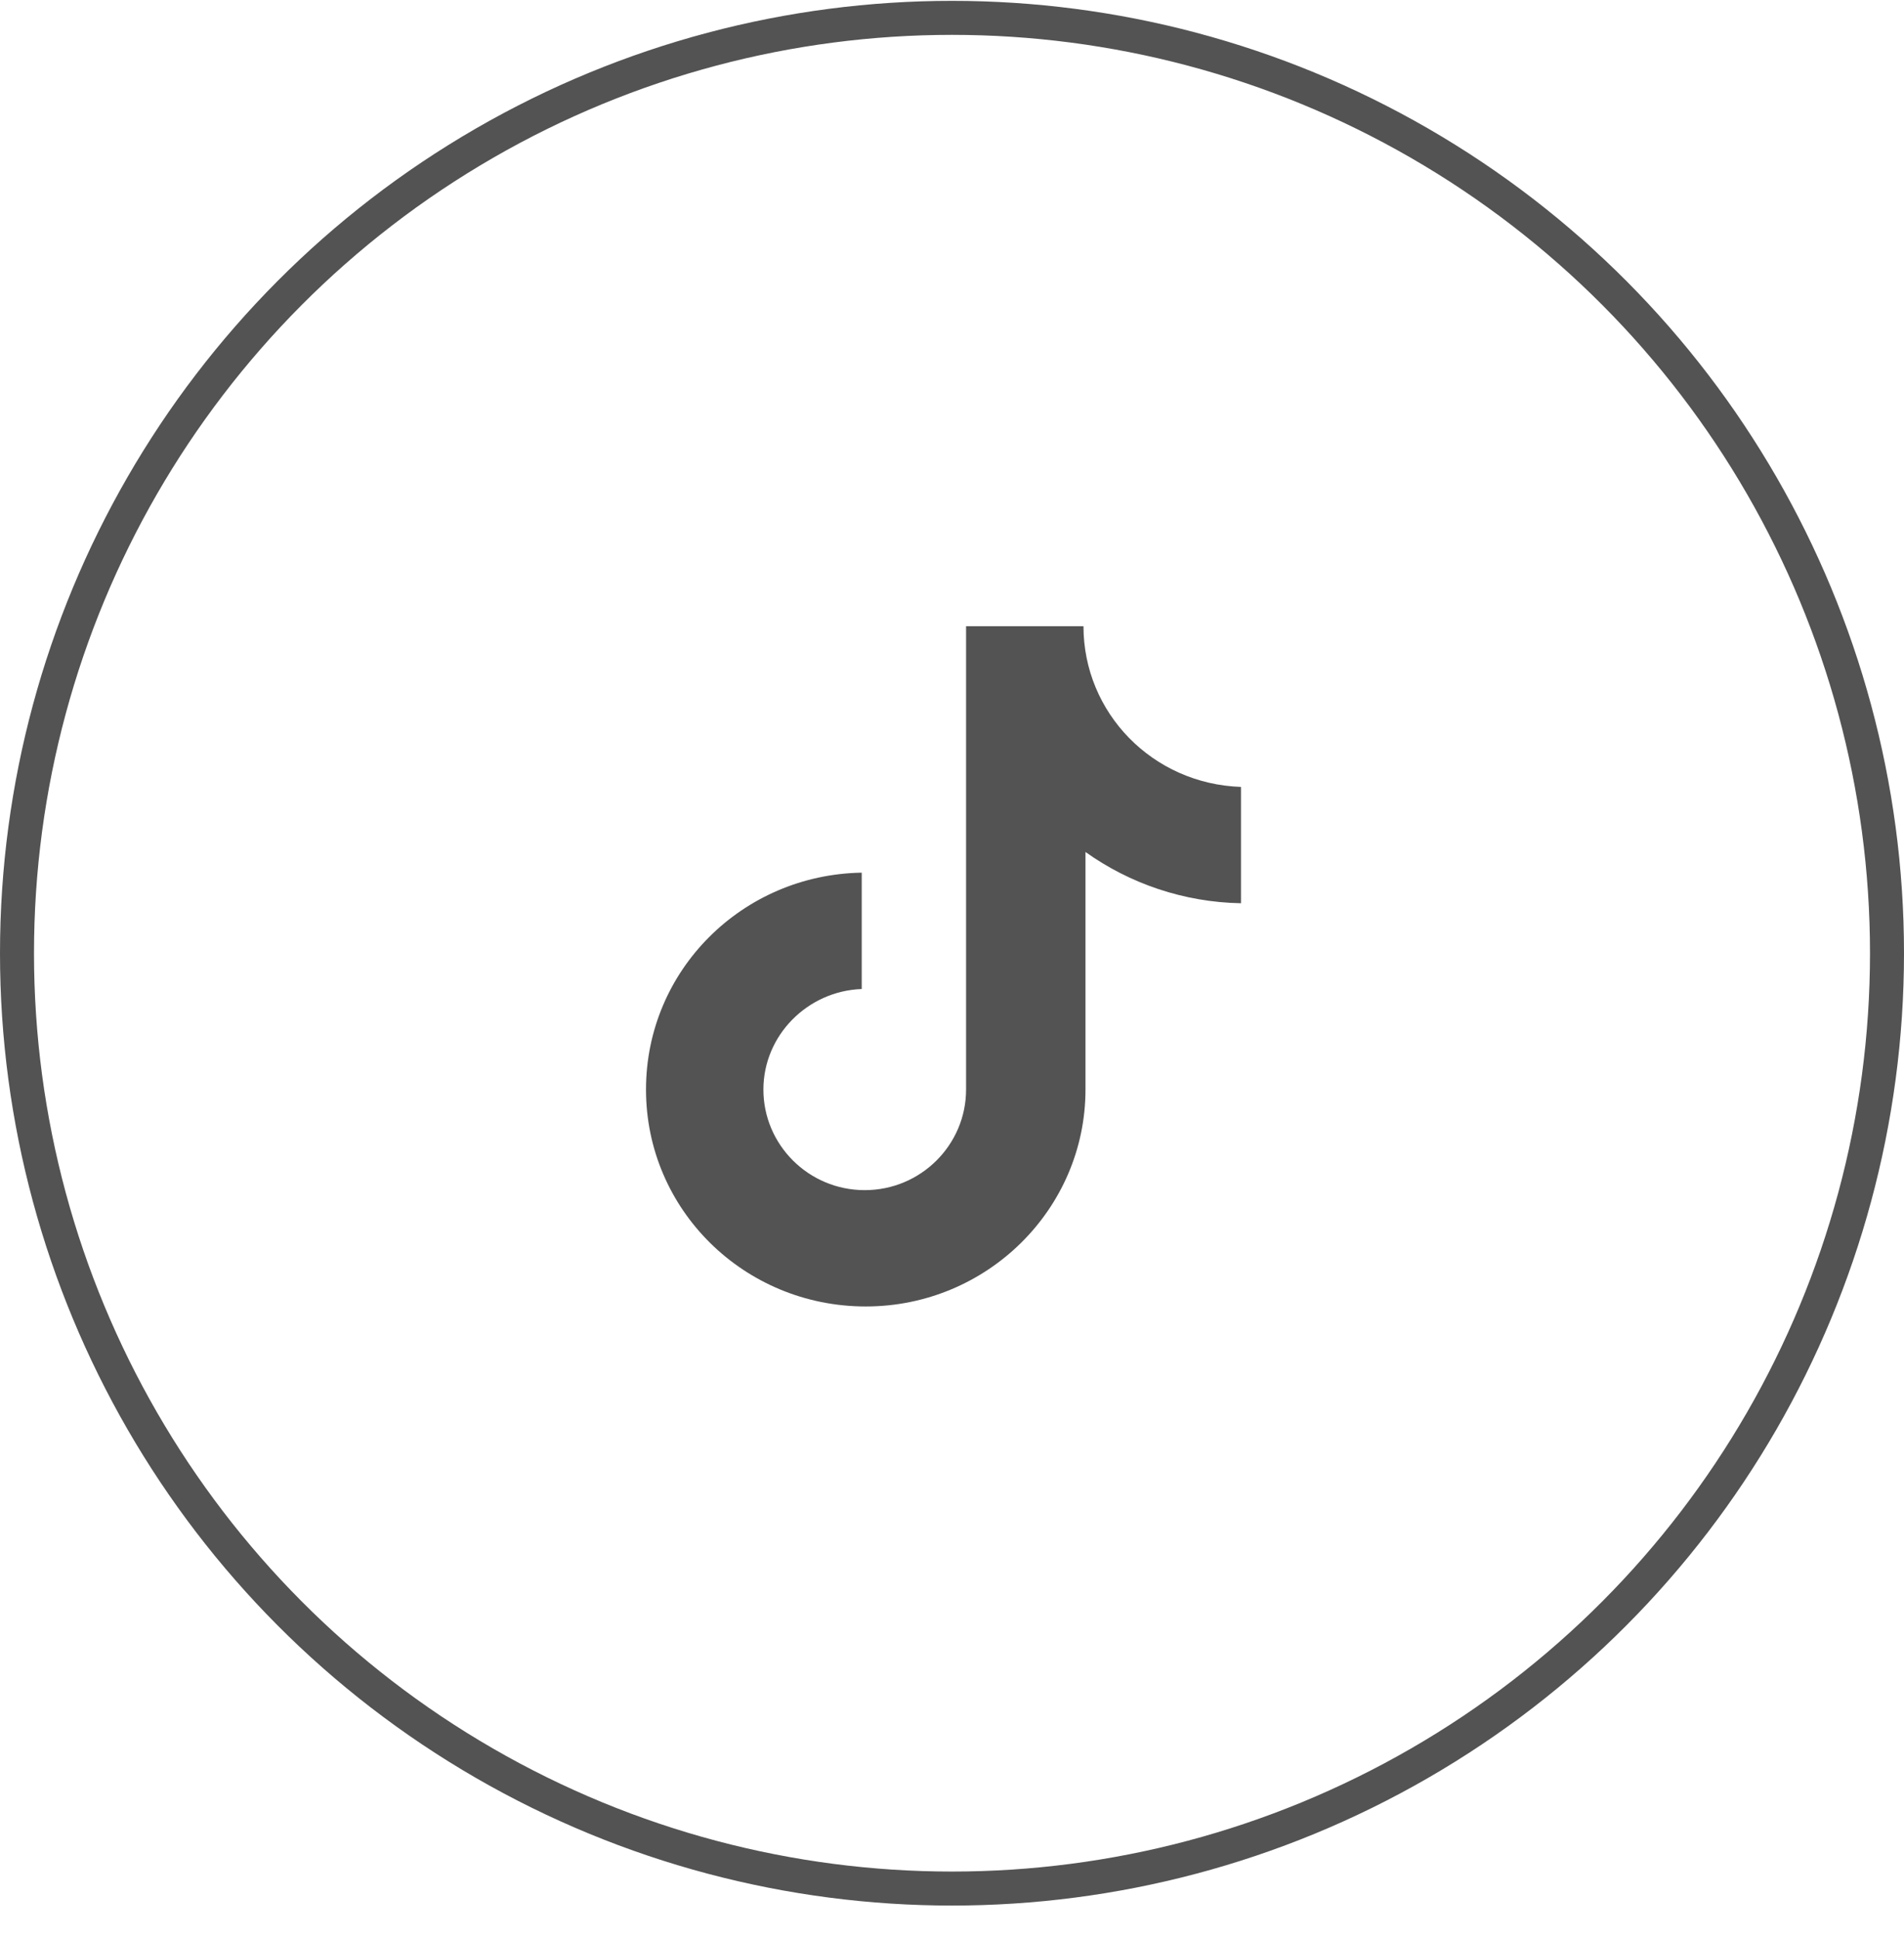 <svg width="56" height="57" viewBox="0 0 56 57" fill="none" xmlns="http://www.w3.org/2000/svg">
<circle cx="28" cy="28.025" r="27.5" stroke="#535353"/>
<g clip-path="url(#clip0_1_7948)">
<path d="M31.867 18.411H28.414V32.034C28.414 33.657 27.086 34.991 25.433 34.991C23.781 34.991 22.453 33.657 22.453 32.034C22.453 30.44 23.751 29.136 25.345 29.078V25.657C21.833 25.715 19 28.527 19 32.034C19 35.571 21.892 38.411 25.463 38.411C29.034 38.411 31.926 35.542 31.926 32.034V25.049C33.224 25.976 34.818 26.527 36.5 26.556V23.136C33.903 23.049 31.867 20.962 31.867 18.411Z" fill="#535353"/>
</g>
<defs>
<clipPath id="clip0_1_7948">
<rect width="20" height="20" fill="white" transform="translate(17.5 18.411)"/>
</clipPath>
</defs>
</svg>
